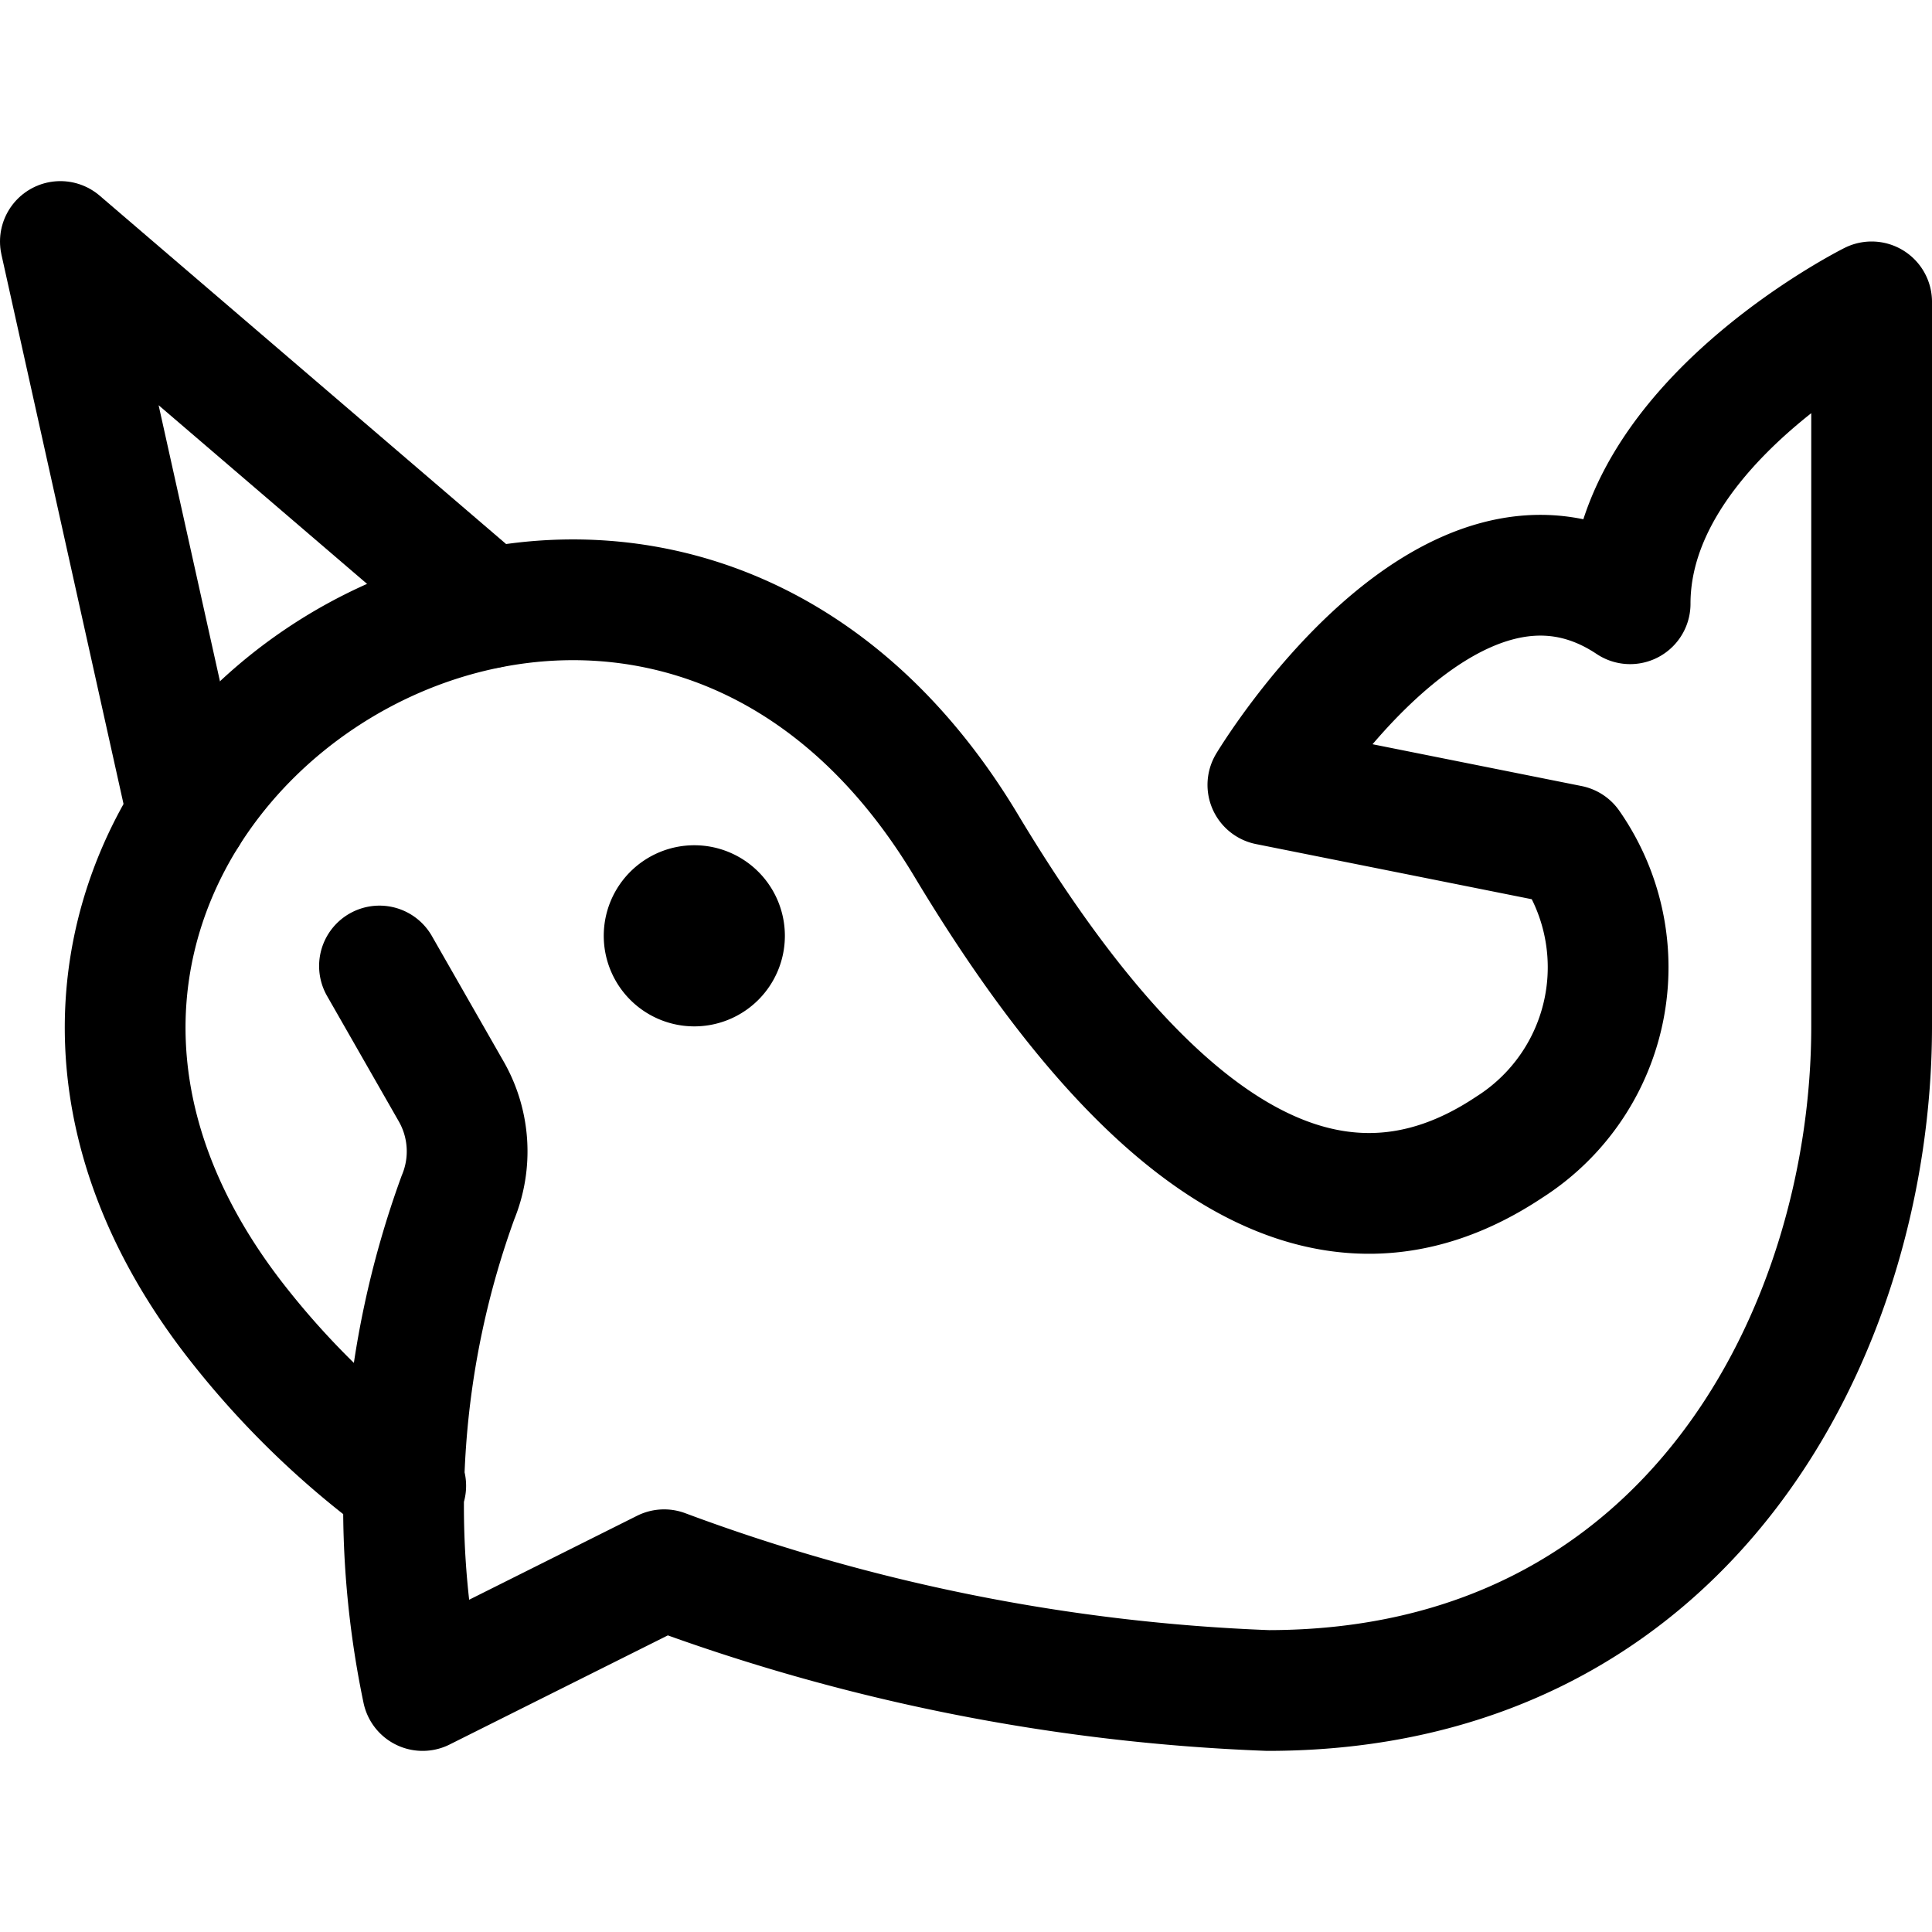 <svg id="Regular" xmlns="http://www.w3.org/2000/svg" viewBox="0 0 24 24" width="24" height="24"><defs><style>.cls-1{fill:none;stroke:#000;stroke-linecap:round;stroke-linejoin:round;stroke-width:1.5px}</style></defs><title>marine-mammal-dolphin-2</title><path class="cls-1" d="M4.714 12l.891 1.558a1.5 1.5 0 0 1 .084 1.318A11.2 11.2 0 0 0 5.25 21l3-1.5a24.053 24.053 0 0 0 7.5 1.5c5.25 0 7.5-4.5 7.5-8.25v-9s-3 1.5-3 3.75C18 6 15.75 9.75 15.75 9.75l3.75.75a2.648 2.648 0 0 1-.75 3.75c-2.25 1.5-4.5 0-6.75-3.75-4.263-7.1-14.135-.419-9 6a10.586 10.586 0 0 0 2.04 1.957m3.585-7.207a.375.375 0 0 1 .375.375m-.75 0a.375.375 0 0 1 .375-.375m0 .75a.375.375 0 0 1-.375-.375m.75 0a.375.375 0 0 1-.375.375"/><path class="cls-1" d="M2.331 10.114L.75 3l5.313 4.554"/></svg>